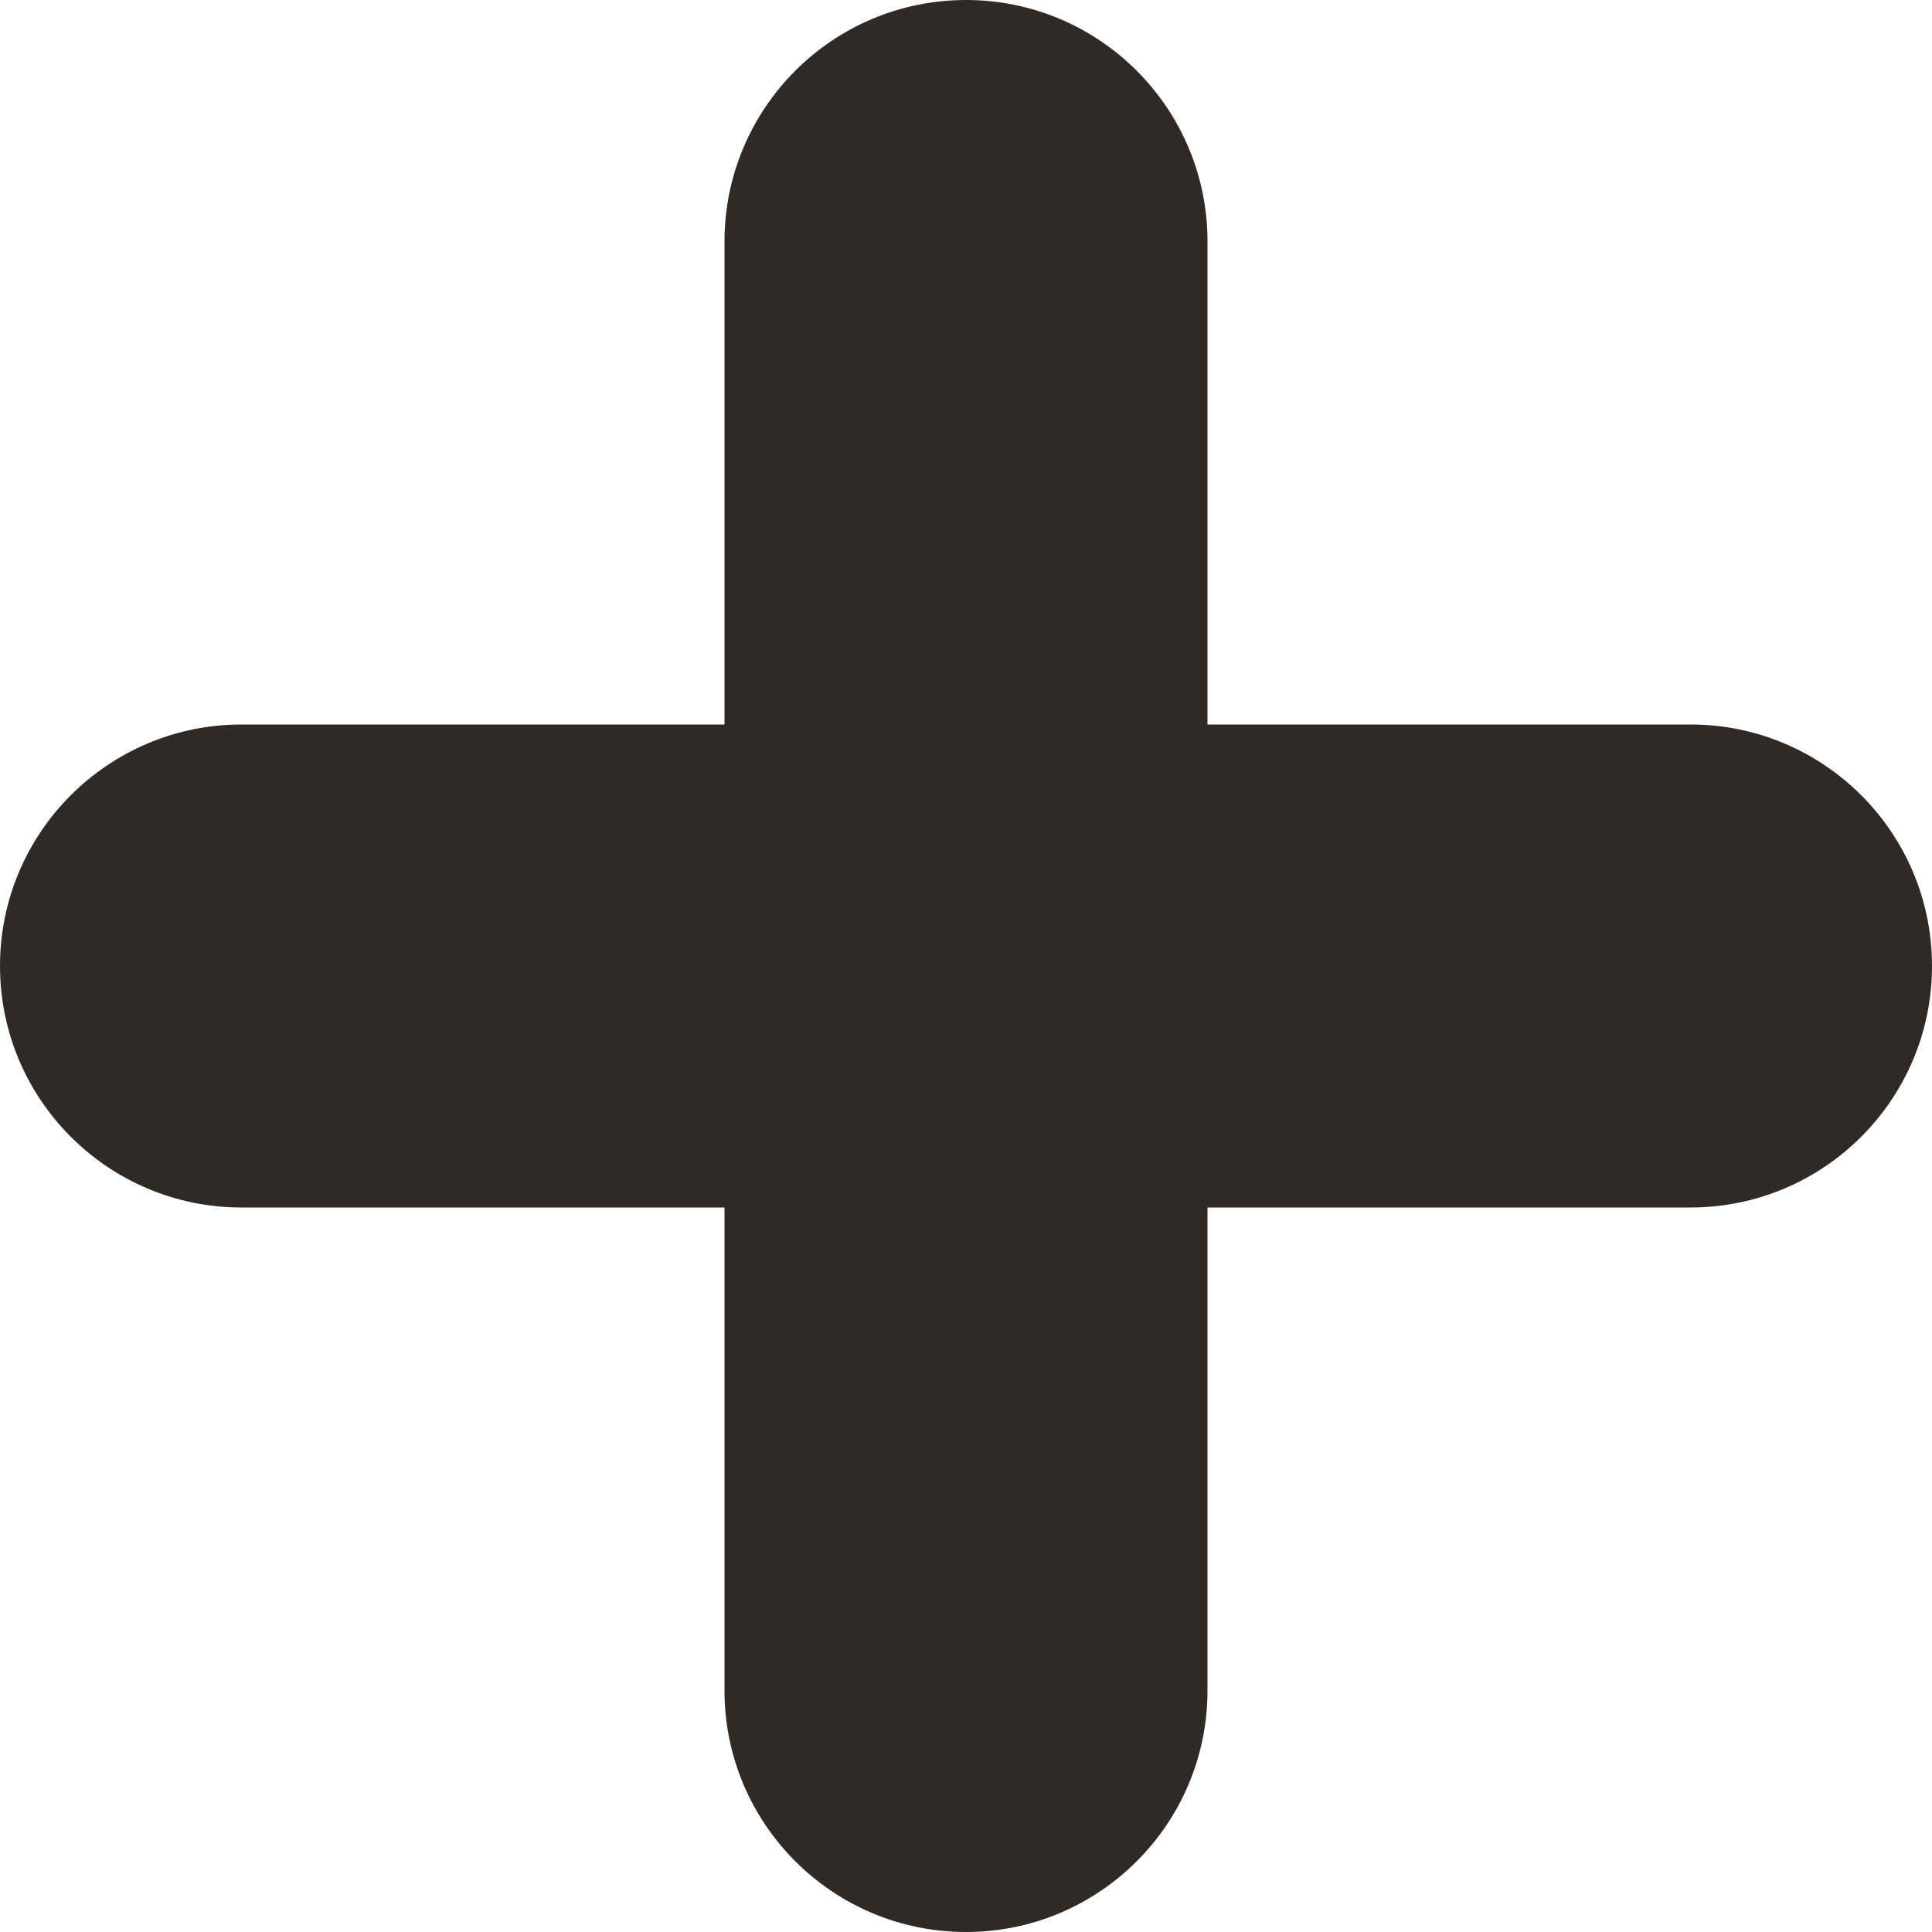 <svg width="12" height="12" viewBox="0 0 12 12" fill="none" xmlns="http://www.w3.org/2000/svg">
<path d="M4.5 1.5C4.5 0.672 5.172 0 6 0C6.828 0 7.5 0.672 7.5 1.5V10.5C7.5 11.328 6.828 12 6 12C5.172 12 4.5 11.328 4.5 10.5V1.5Z" fill="#2F2A25"/>
<path d="M0 6C0 5.172 0.672 4.5 1.5 4.5H10.5C11.328 4.5 12 5.172 12 6C12 6.828 11.328 7.5 10.5 7.5H1.5C0.672 7.5 0 6.828 0 6Z" fill="#2F2A25"/>
</svg>
